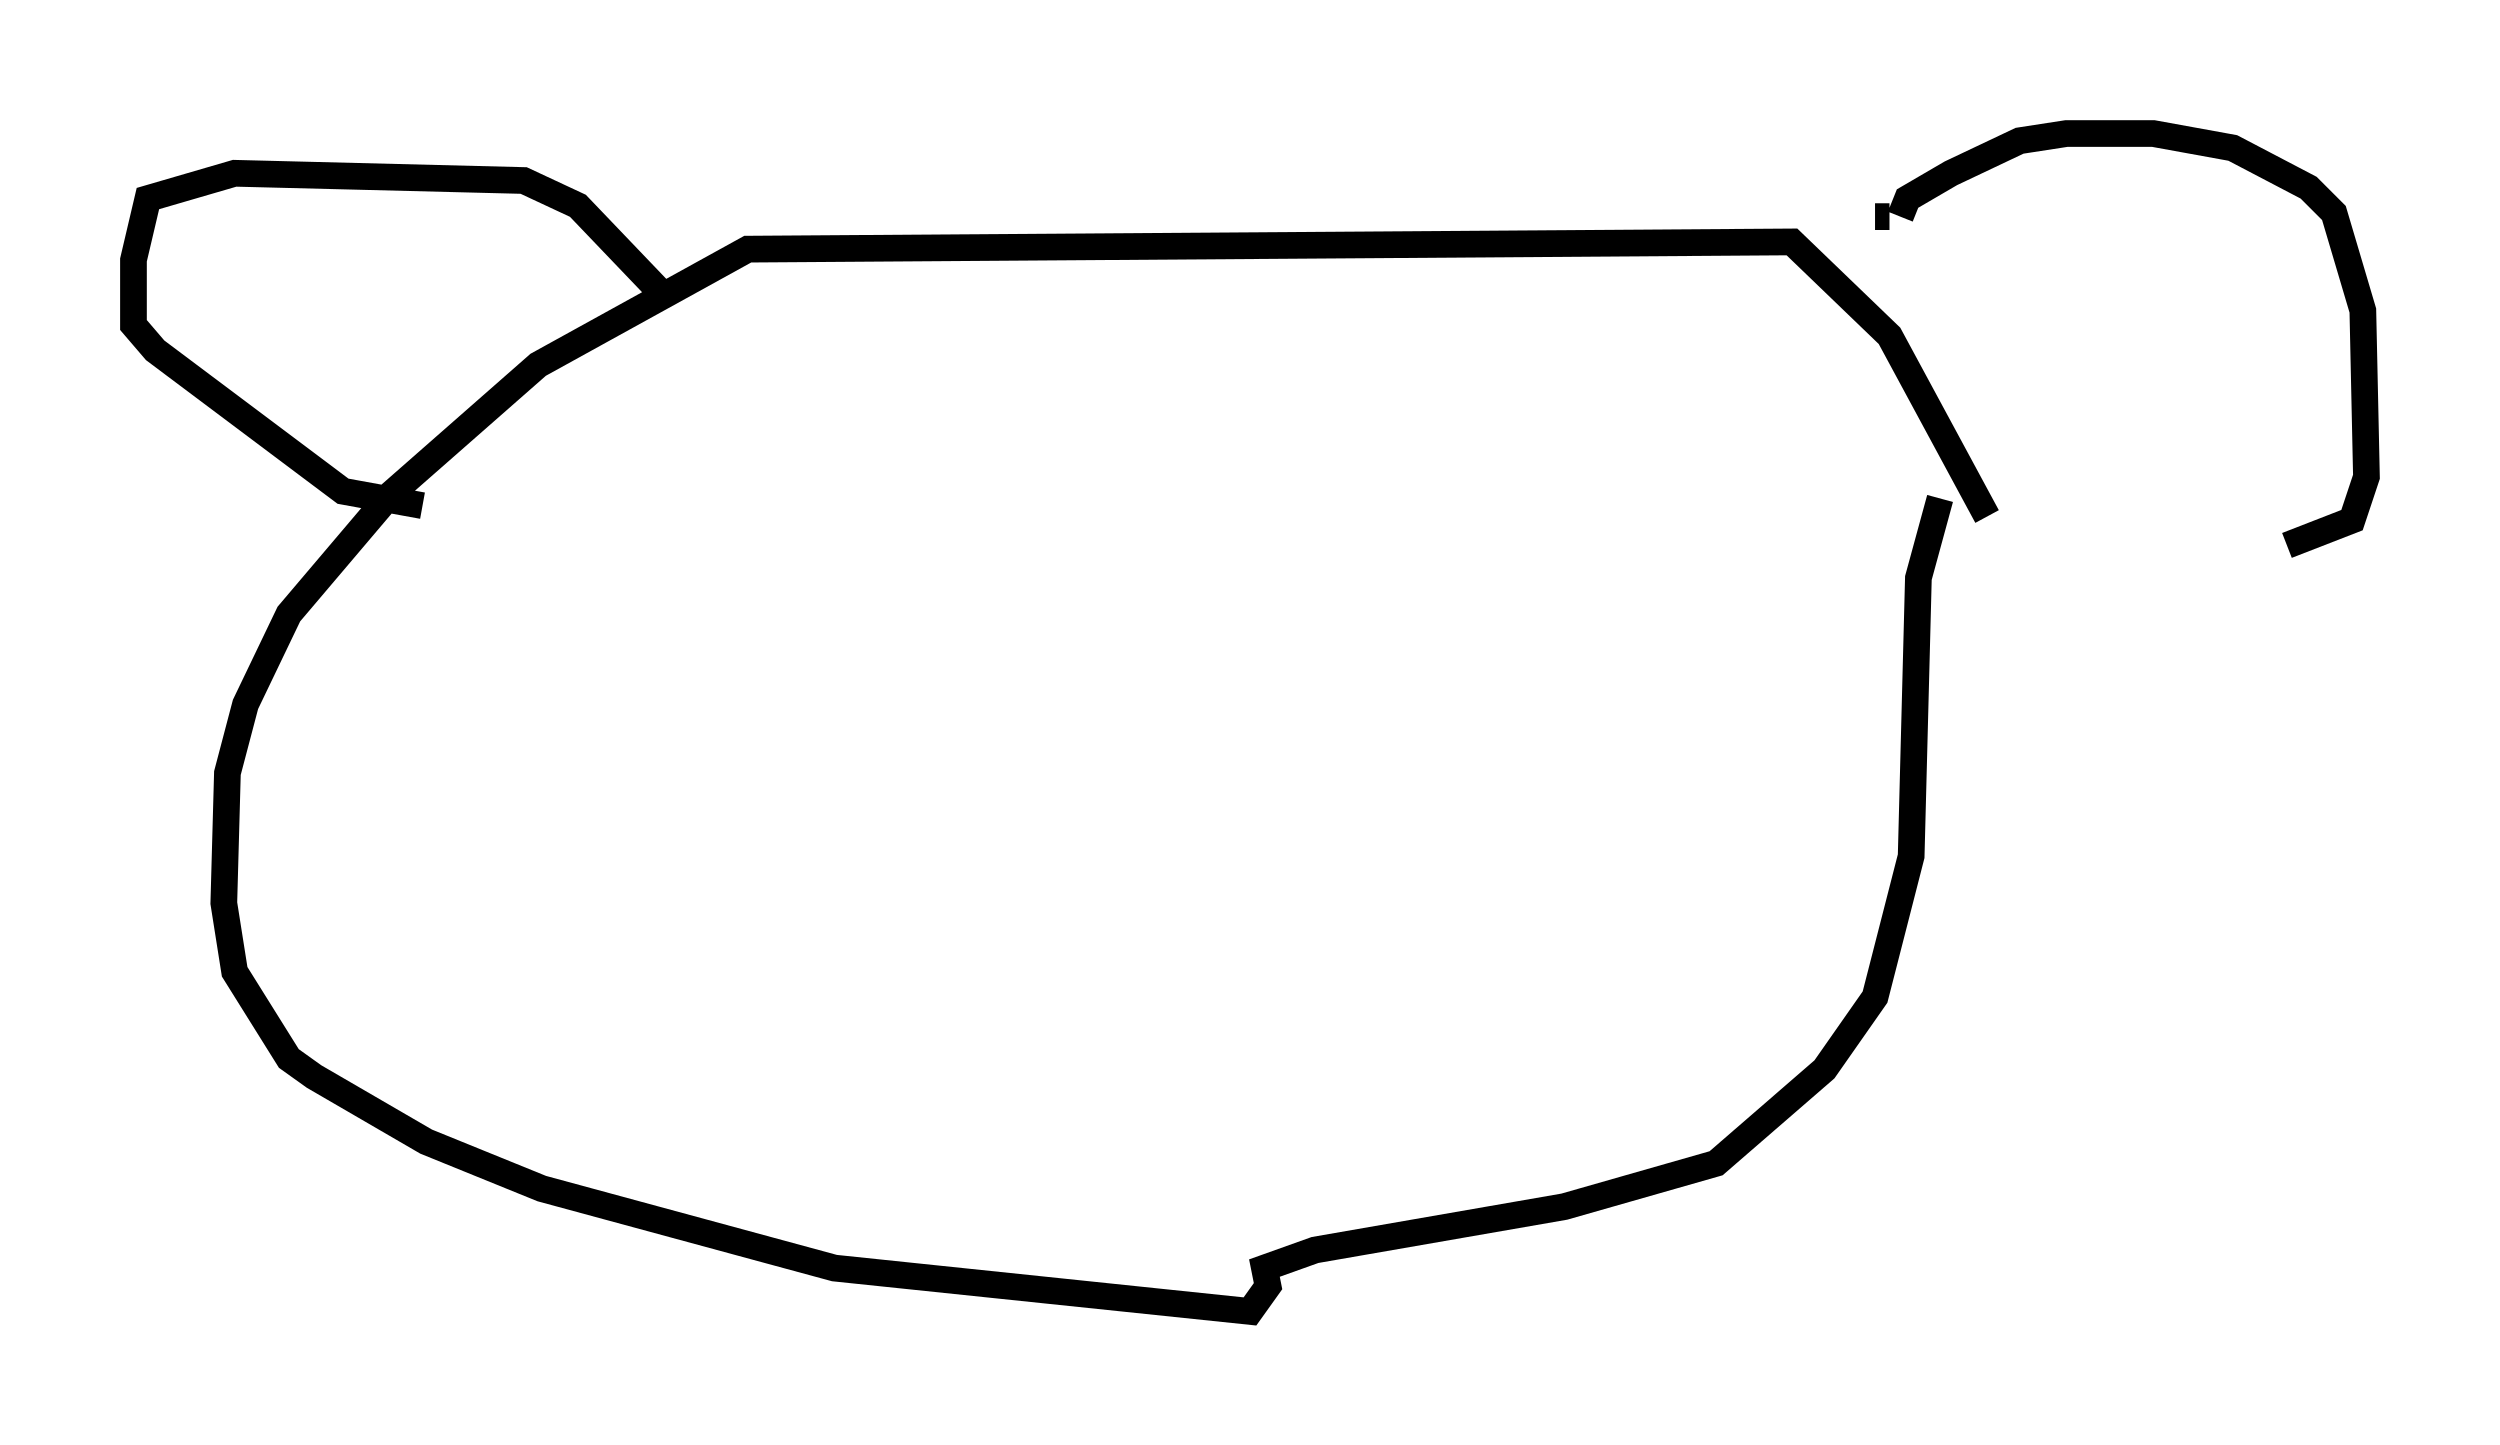 <?xml version="1.0" encoding="utf-8" ?>
<svg baseProfile="full" height="54.113" version="1.1" width="93.626" xmlns="http://www.w3.org/2000/svg" xmlns:ev="http://www.w3.org/2001/xml-events" xmlns:xlink="http://www.w3.org/1999/xlink"><defs /><rect fill="white" height="54.113" width="93.626" x="0" y="0" /><path d="M74.688, 24.486 m-0.271, -5.142 l-3.654, -6.766 -3.654, -3.518 l-39.106, 0.271 -7.848, 4.33 l-5.548, 4.871 -3.789, 4.465 l-1.624, 3.383 -0.677, 2.571 l-0.135, 4.871 0.406, 2.571 l2.03, 3.248 0.947, 0.677 l4.195, 2.436 4.33, 1.759 l10.961, 2.977 15.561, 1.624 l0.677, -0.947 -0.135, -0.677 l1.894, -0.677 9.337, -1.624 l5.683, -1.624 4.059, -3.518 l1.894, -2.706 1.353, -5.277 l0.271, -10.419 0.812, -2.977 m-2.436, -10.555 l0.541, 0.0 m0.406, 0.0 l0.271, -0.677 1.624, -0.947 l2.571, -1.218 1.759, -0.271 l3.248, 0.0 2.977, 0.541 l2.842, 1.488 0.947, 0.947 l1.083, 3.654 0.135, 6.225 l-0.541, 1.624 -2.436, 0.947 m-61.028, -9.607 l-2.977, -3.112 -2.03, -0.947 l-10.825, -0.271 -3.248, 0.947 l-0.541, 2.3 0.0, 2.436 l0.812, 0.947 7.036, 5.277 l2.977, 0.541 " fill="none" stroke="black" stroke-width="1" /></svg>